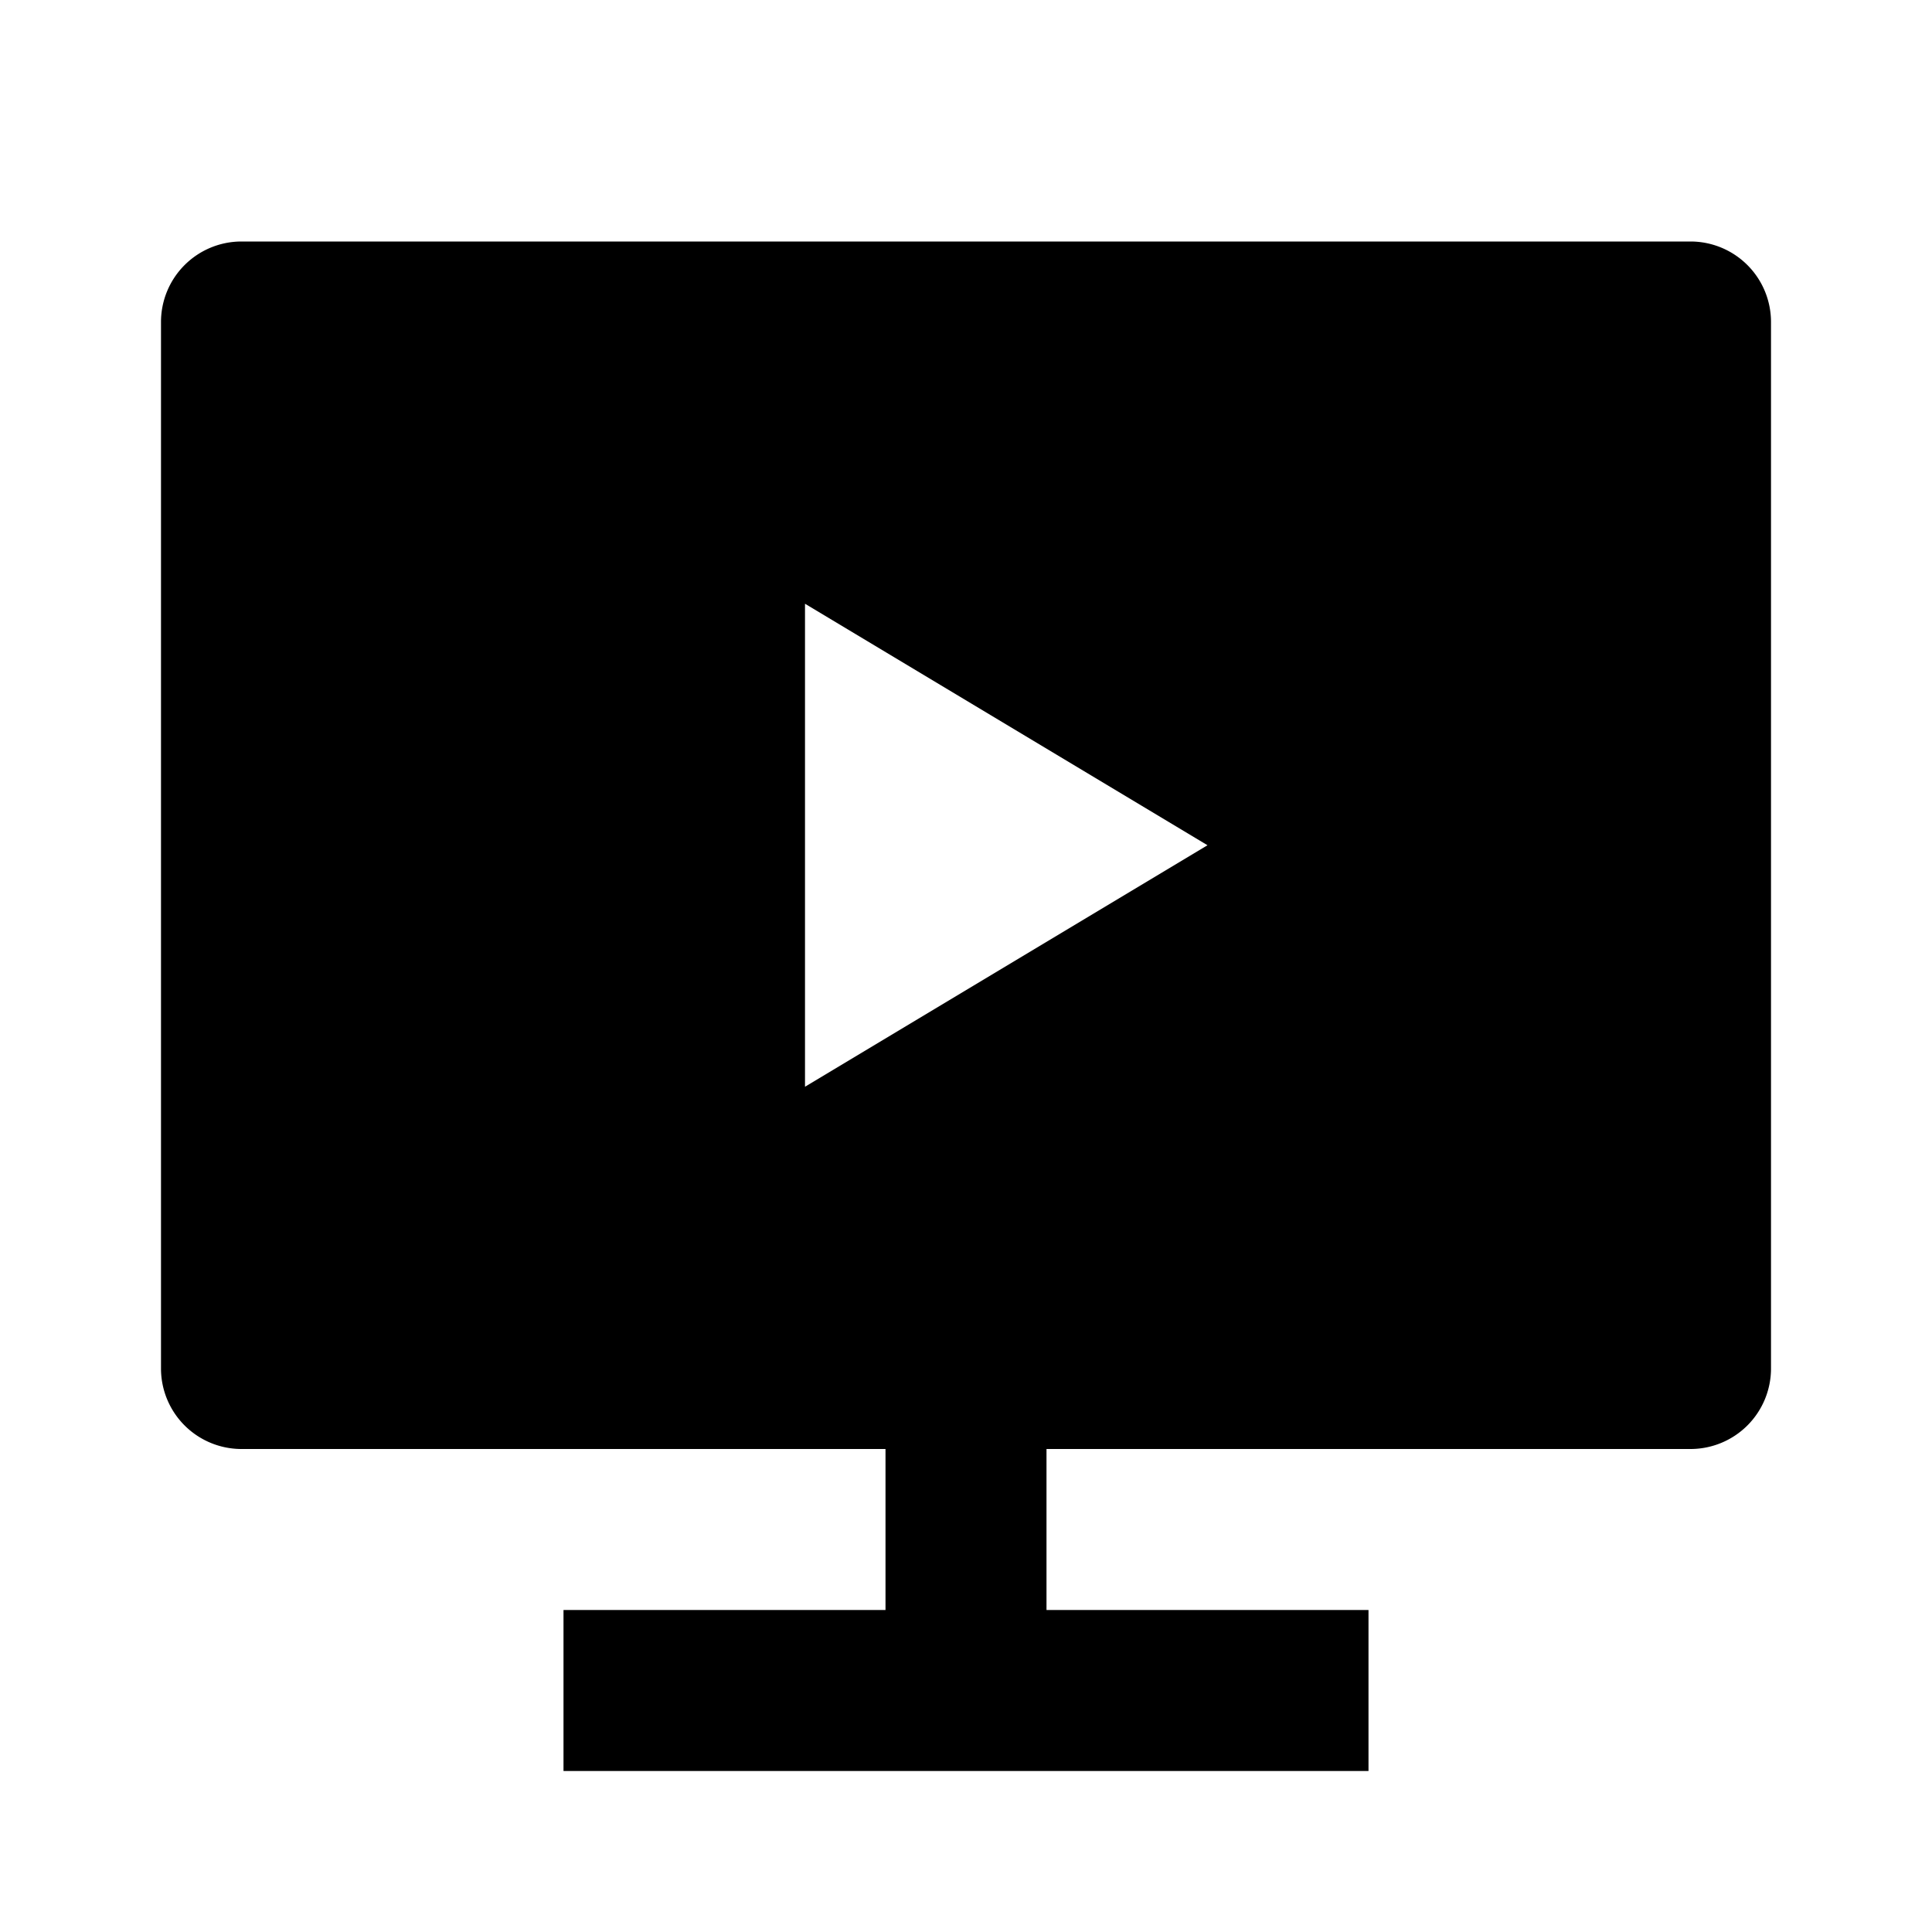 <svg xmlns="http://www.w3.org/2000/svg" width="100%" height="100%" viewBox="0 0 1200 1200"><path fill="currentColor" d="M650 900V1000H850V1100H350V1000H550V900H150A50-50 0 0 0 100 850V200A50-50 0 0 0 150 150H1050A50-50 0 0 0 1100 200V850A50-50 0 0 0 1050 900H650zM500 375V675L750 525 500 375z" /></svg>